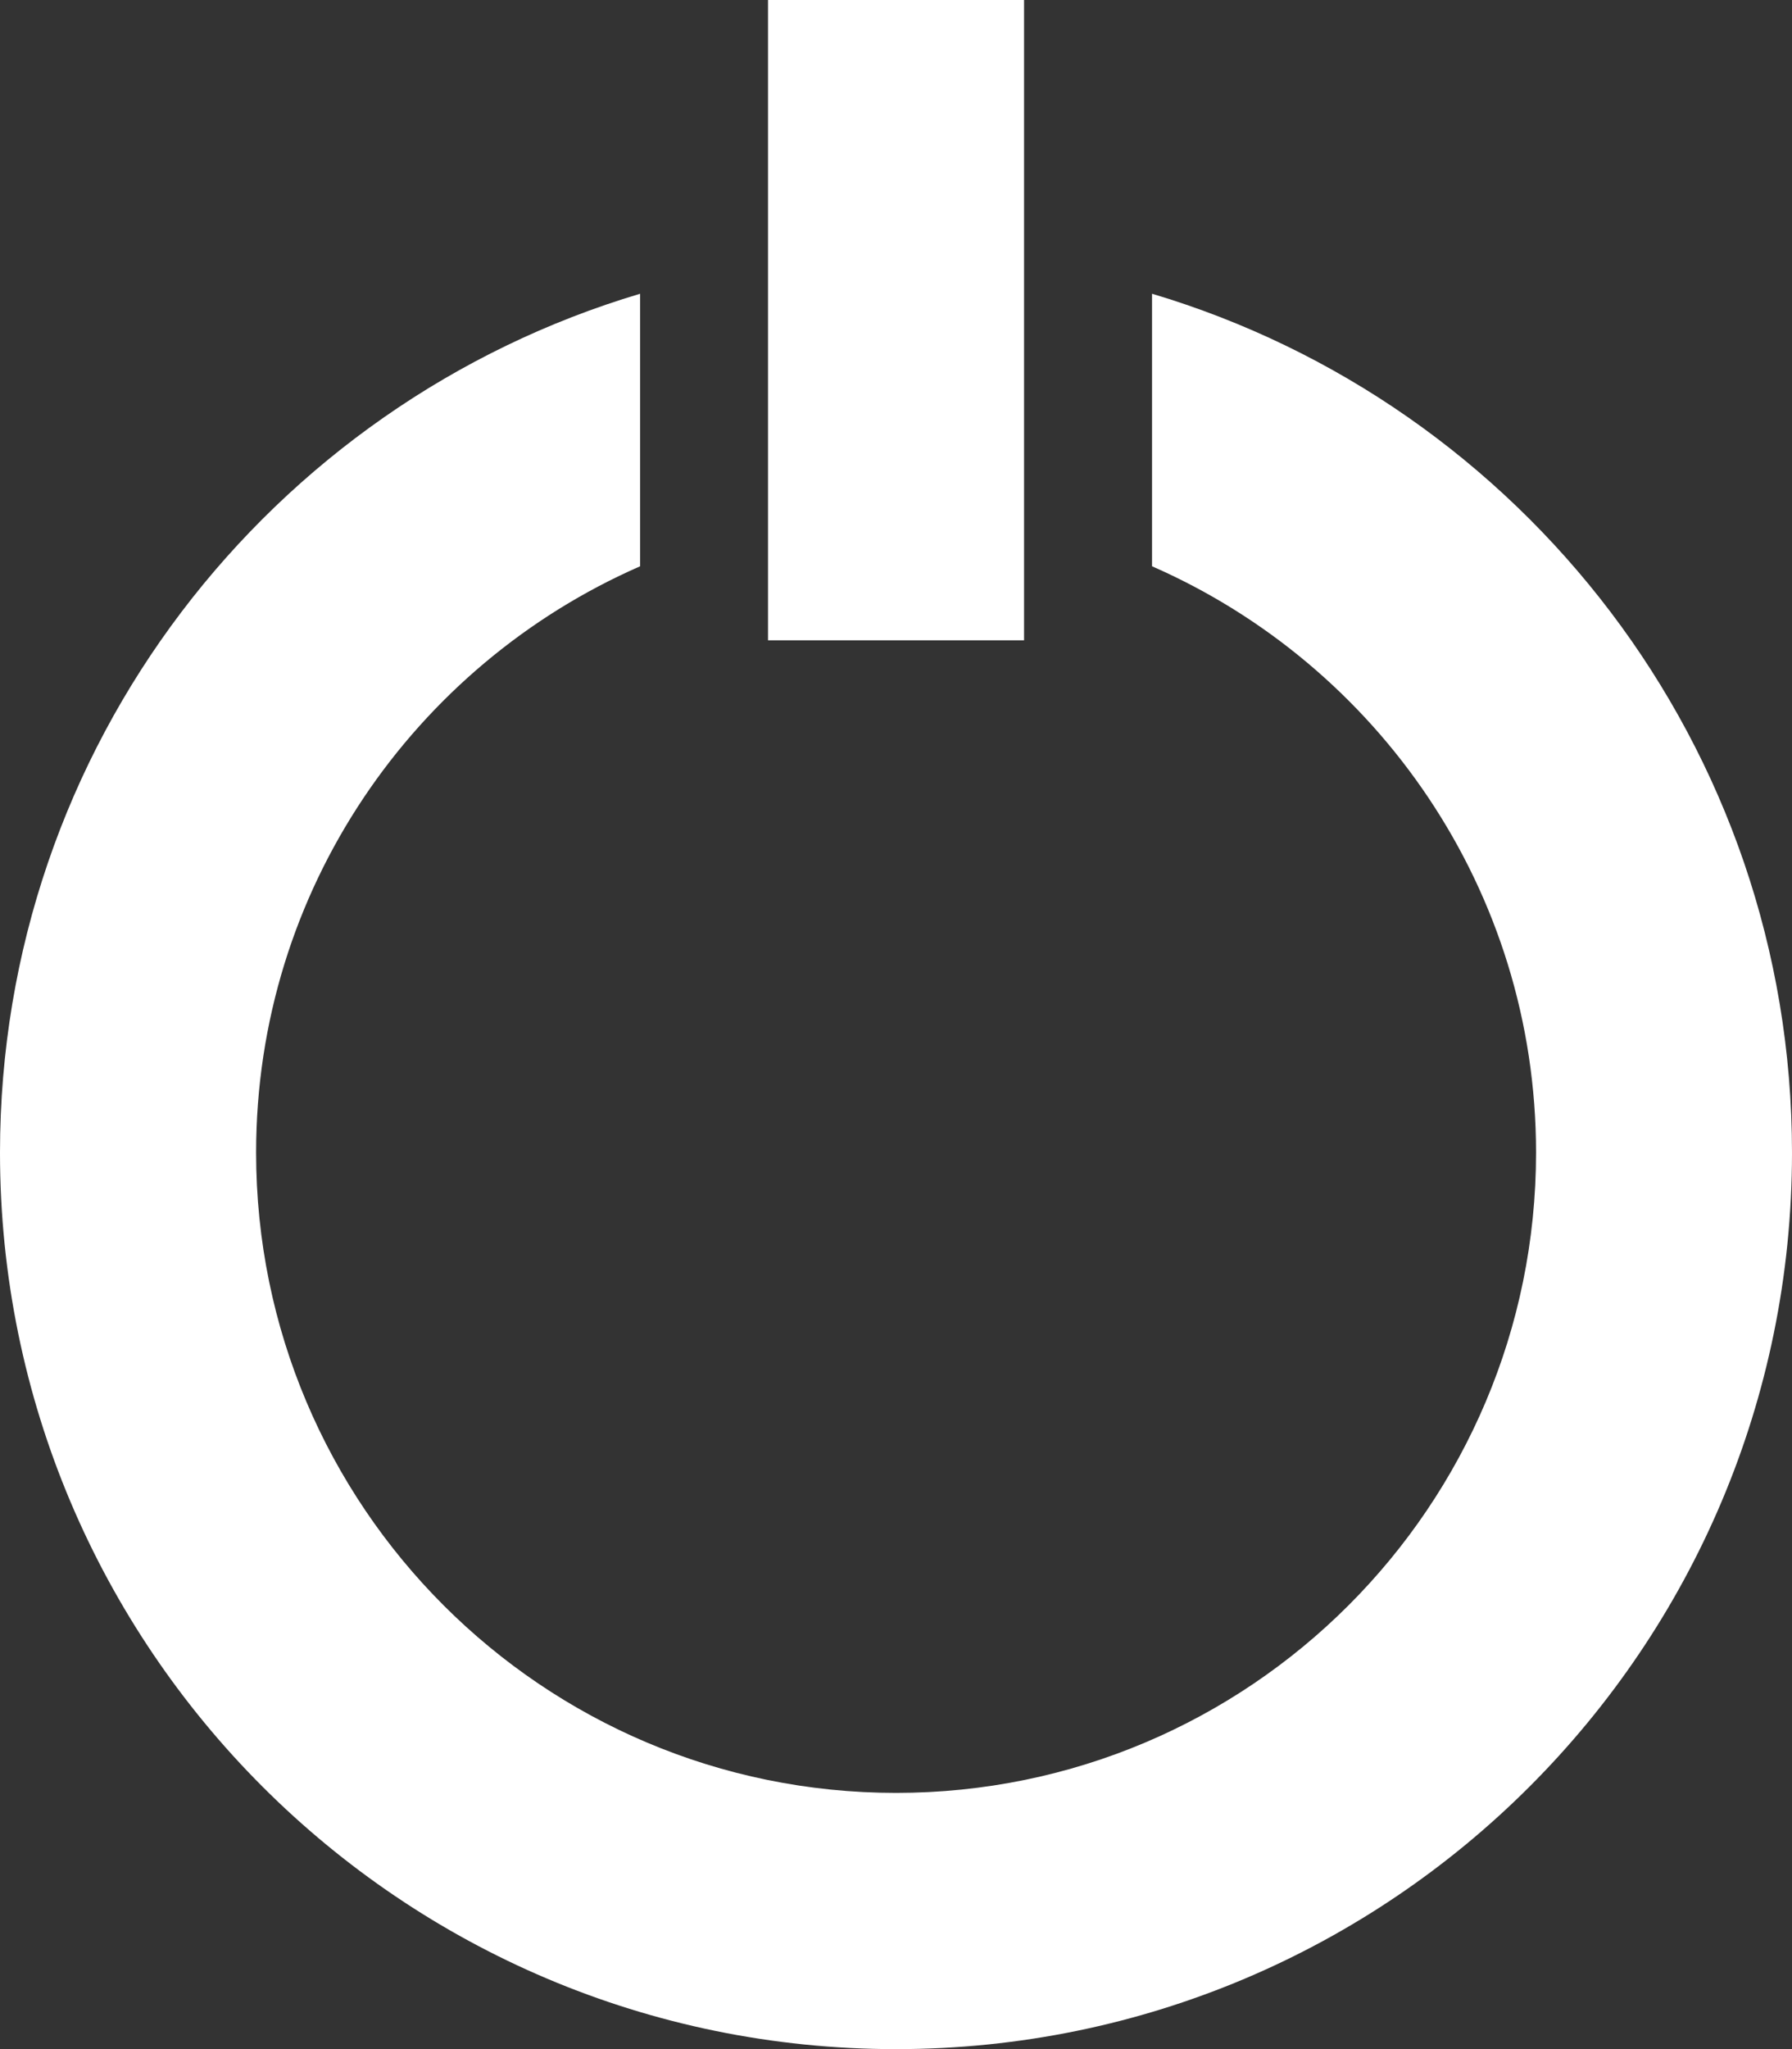 <?xml version="1.0" encoding="UTF-8" standalone="no"?>
<svg
   xmlns:dc="http://purl.org/dc/elements/1.1/"
   xmlns:cc="http://creativecommons.org/ns#"
   xmlns:rdf="http://www.w3.org/1999/02/22-rdf-syntax-ns#"
   xmlns:svg="http://www.w3.org/2000/svg"
   xmlns="http://www.w3.org/2000/svg"
   xml:space="preserve"
   enable-background="new 0 0 512 512"
   viewBox="0 0 24 27.429"
   height="27.429"
   width="24"
   y="0px"
   x="0px"
   id="Layer_1"
   version="1.1"><rect x="0" y="0" width="24" height="27.429" fill="#333333" stroke="none"/><defs
     id="defs17379" /><g
     style="fill:#ffffff"
     id="g30699"><rect
       style="fill:#ffffff"
       id="rect17373"
       height="8.571"
       width="3.429"
       y="0"
       x="10.286" /><path
       style="fill:#ffffff"
       id="path17375"
       d="m 15.429,3.932 0,3.648 c 3.023,1.324 5.143,4.336 5.143,7.848 0,4.733 -3.839,8.571 -8.571,8.571 -4.734,0 -8.571,-3.839 -8.571,-8.571 0,-3.512 2.118,-6.524 5.143,-7.848 l 0,-3.648 C 3.616,5.407 0,9.993 0,15.429 c 0,6.628 5.372,12 12,12 6.628,0 12,-5.372 12,-12 C 24,9.993 20.384,5.407 15.429,3.932 Z" /></g></svg>